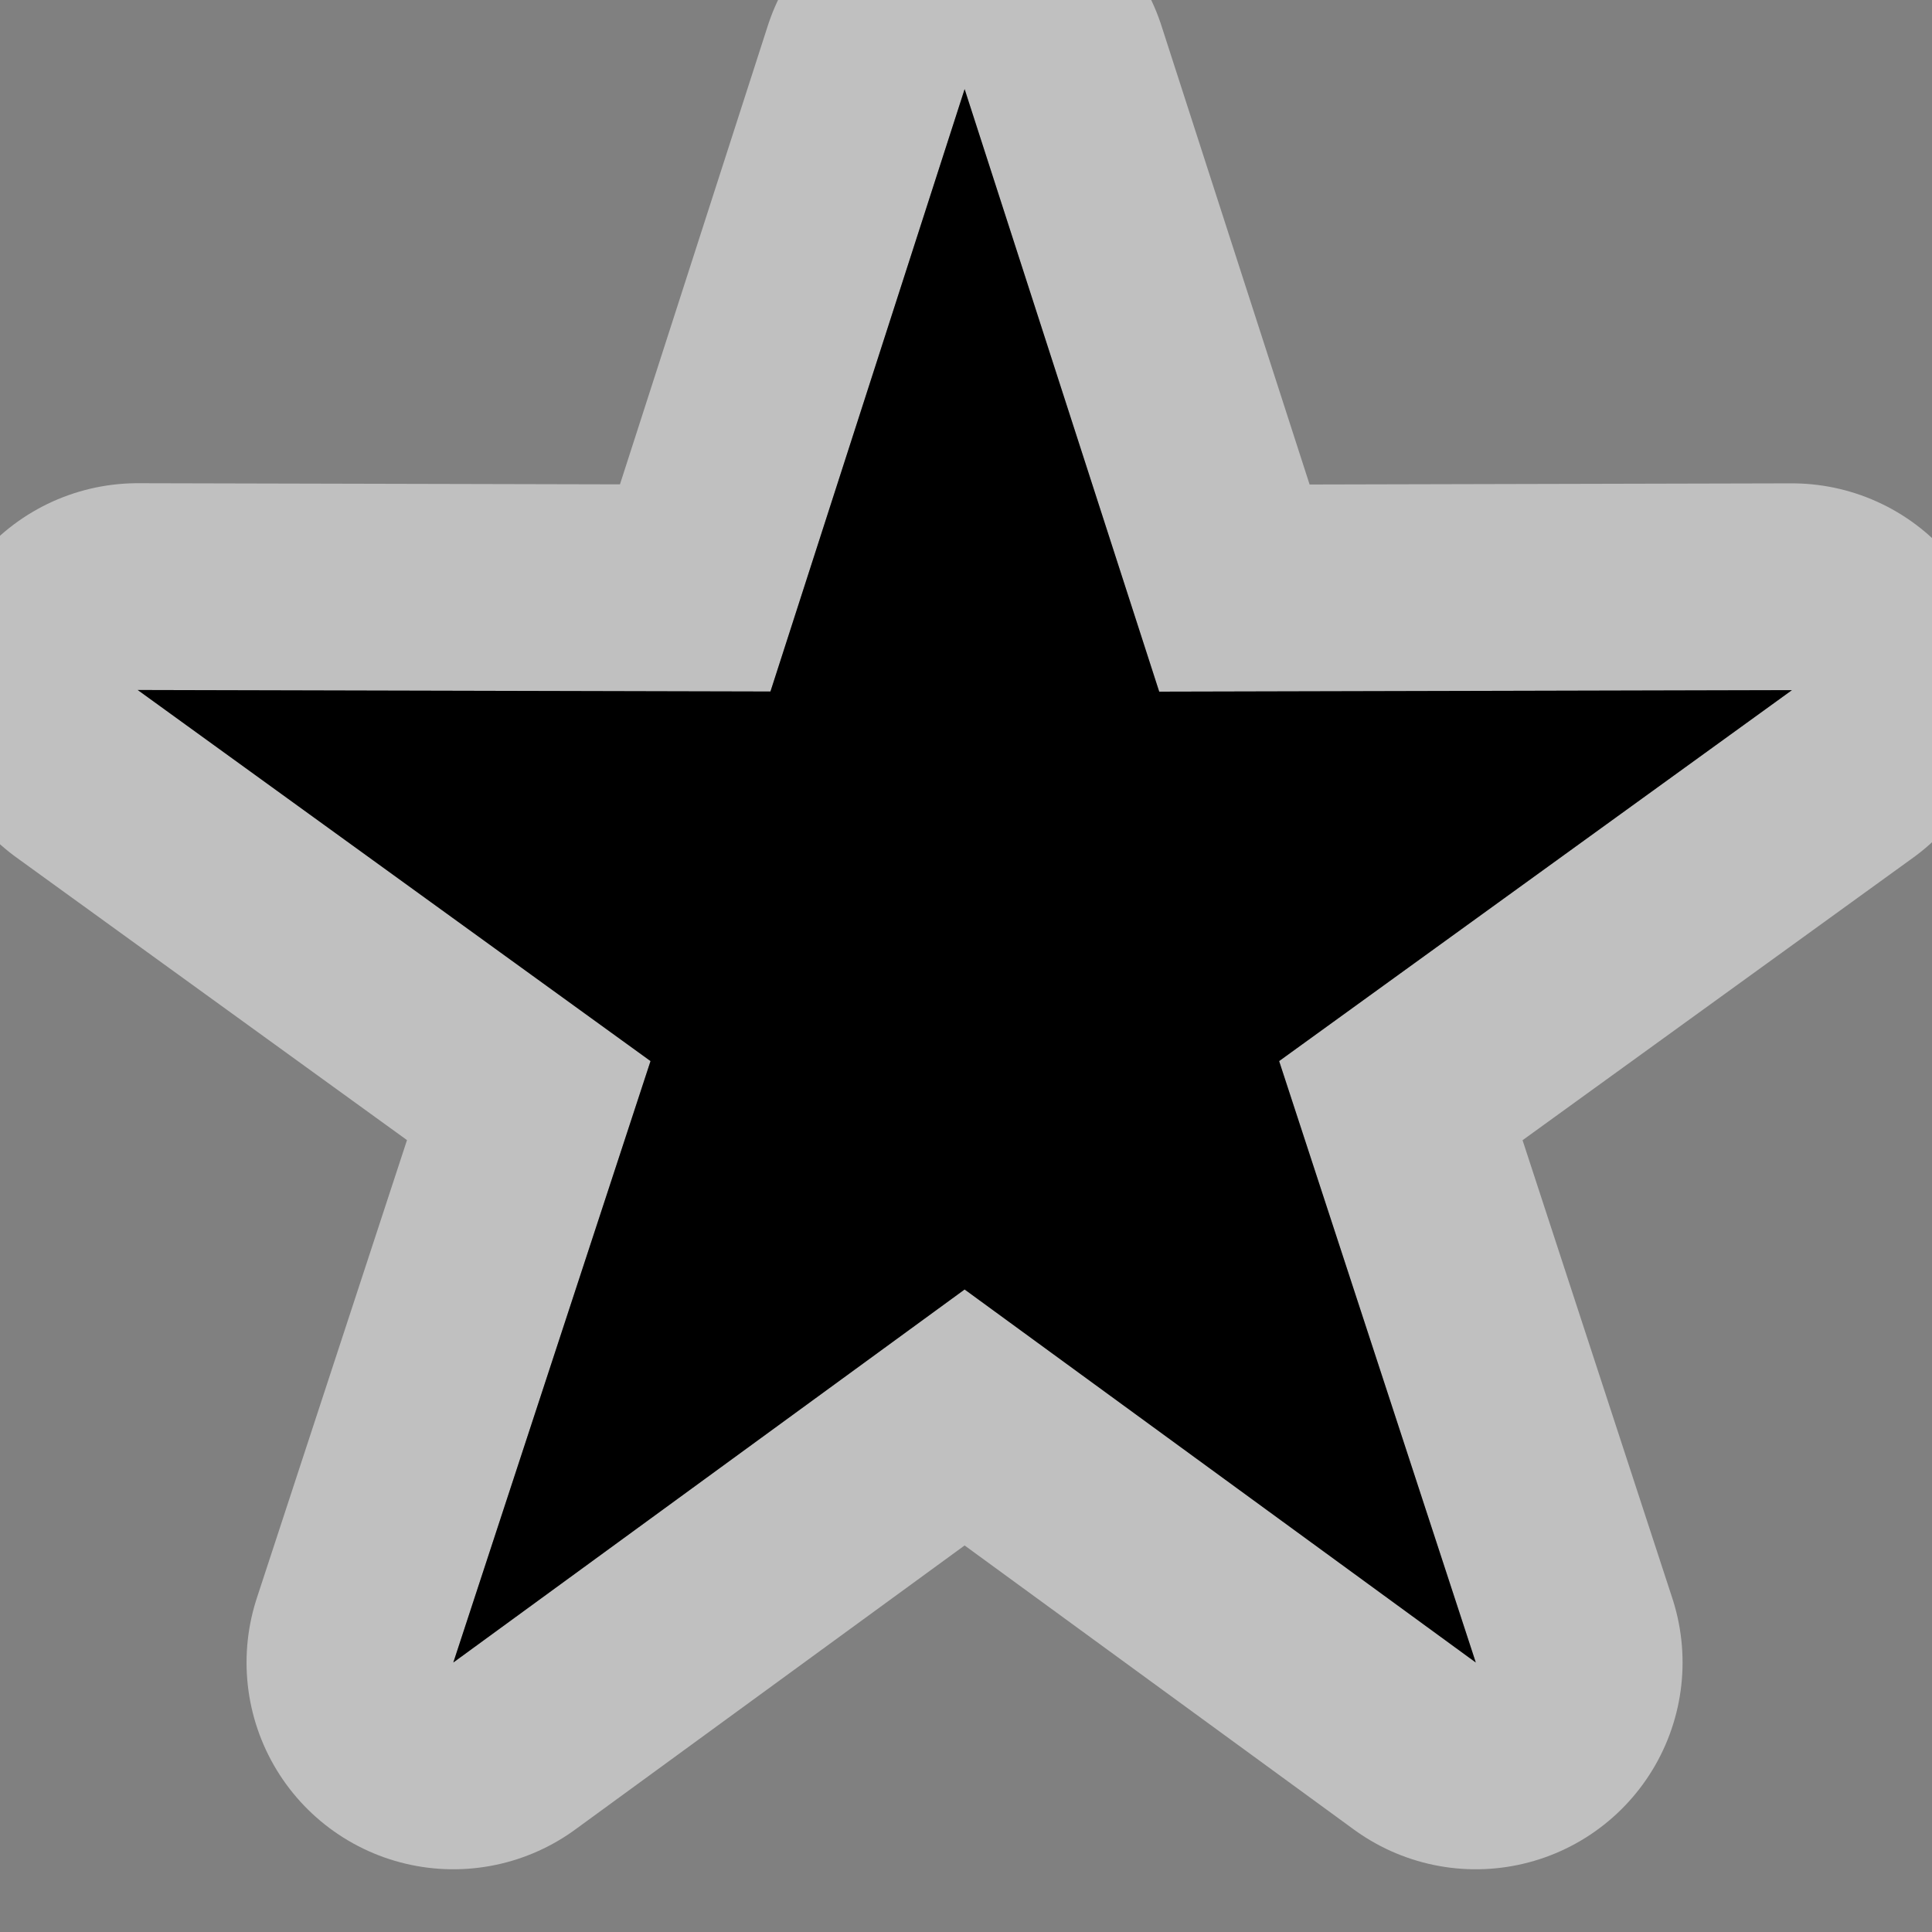 <svg xmlns="http://www.w3.org/2000/svg" width="14" height="14">
    <rect width="100%" height="100%" fill="#808080" stroke="none"/>
    <path d="M6.99.646L8.4 5.012l4.585-.011-3.716 2.688 1.425 4.358L6.99 9.344l-3.705 2.703 1.429-4.358L.998 5l4.585.011z" stroke="#fff" stroke-width="2.997" stroke-linecap="round" stroke-linejoin="round" stroke-opacity=".5"/>
    <path d="M6.99.646L8.4 5.012l4.585-.011-3.716 2.688 1.425 4.358L6.99 9.344l-3.705 2.703 1.429-4.358L.998 5l4.585.011z"/>
</svg>

